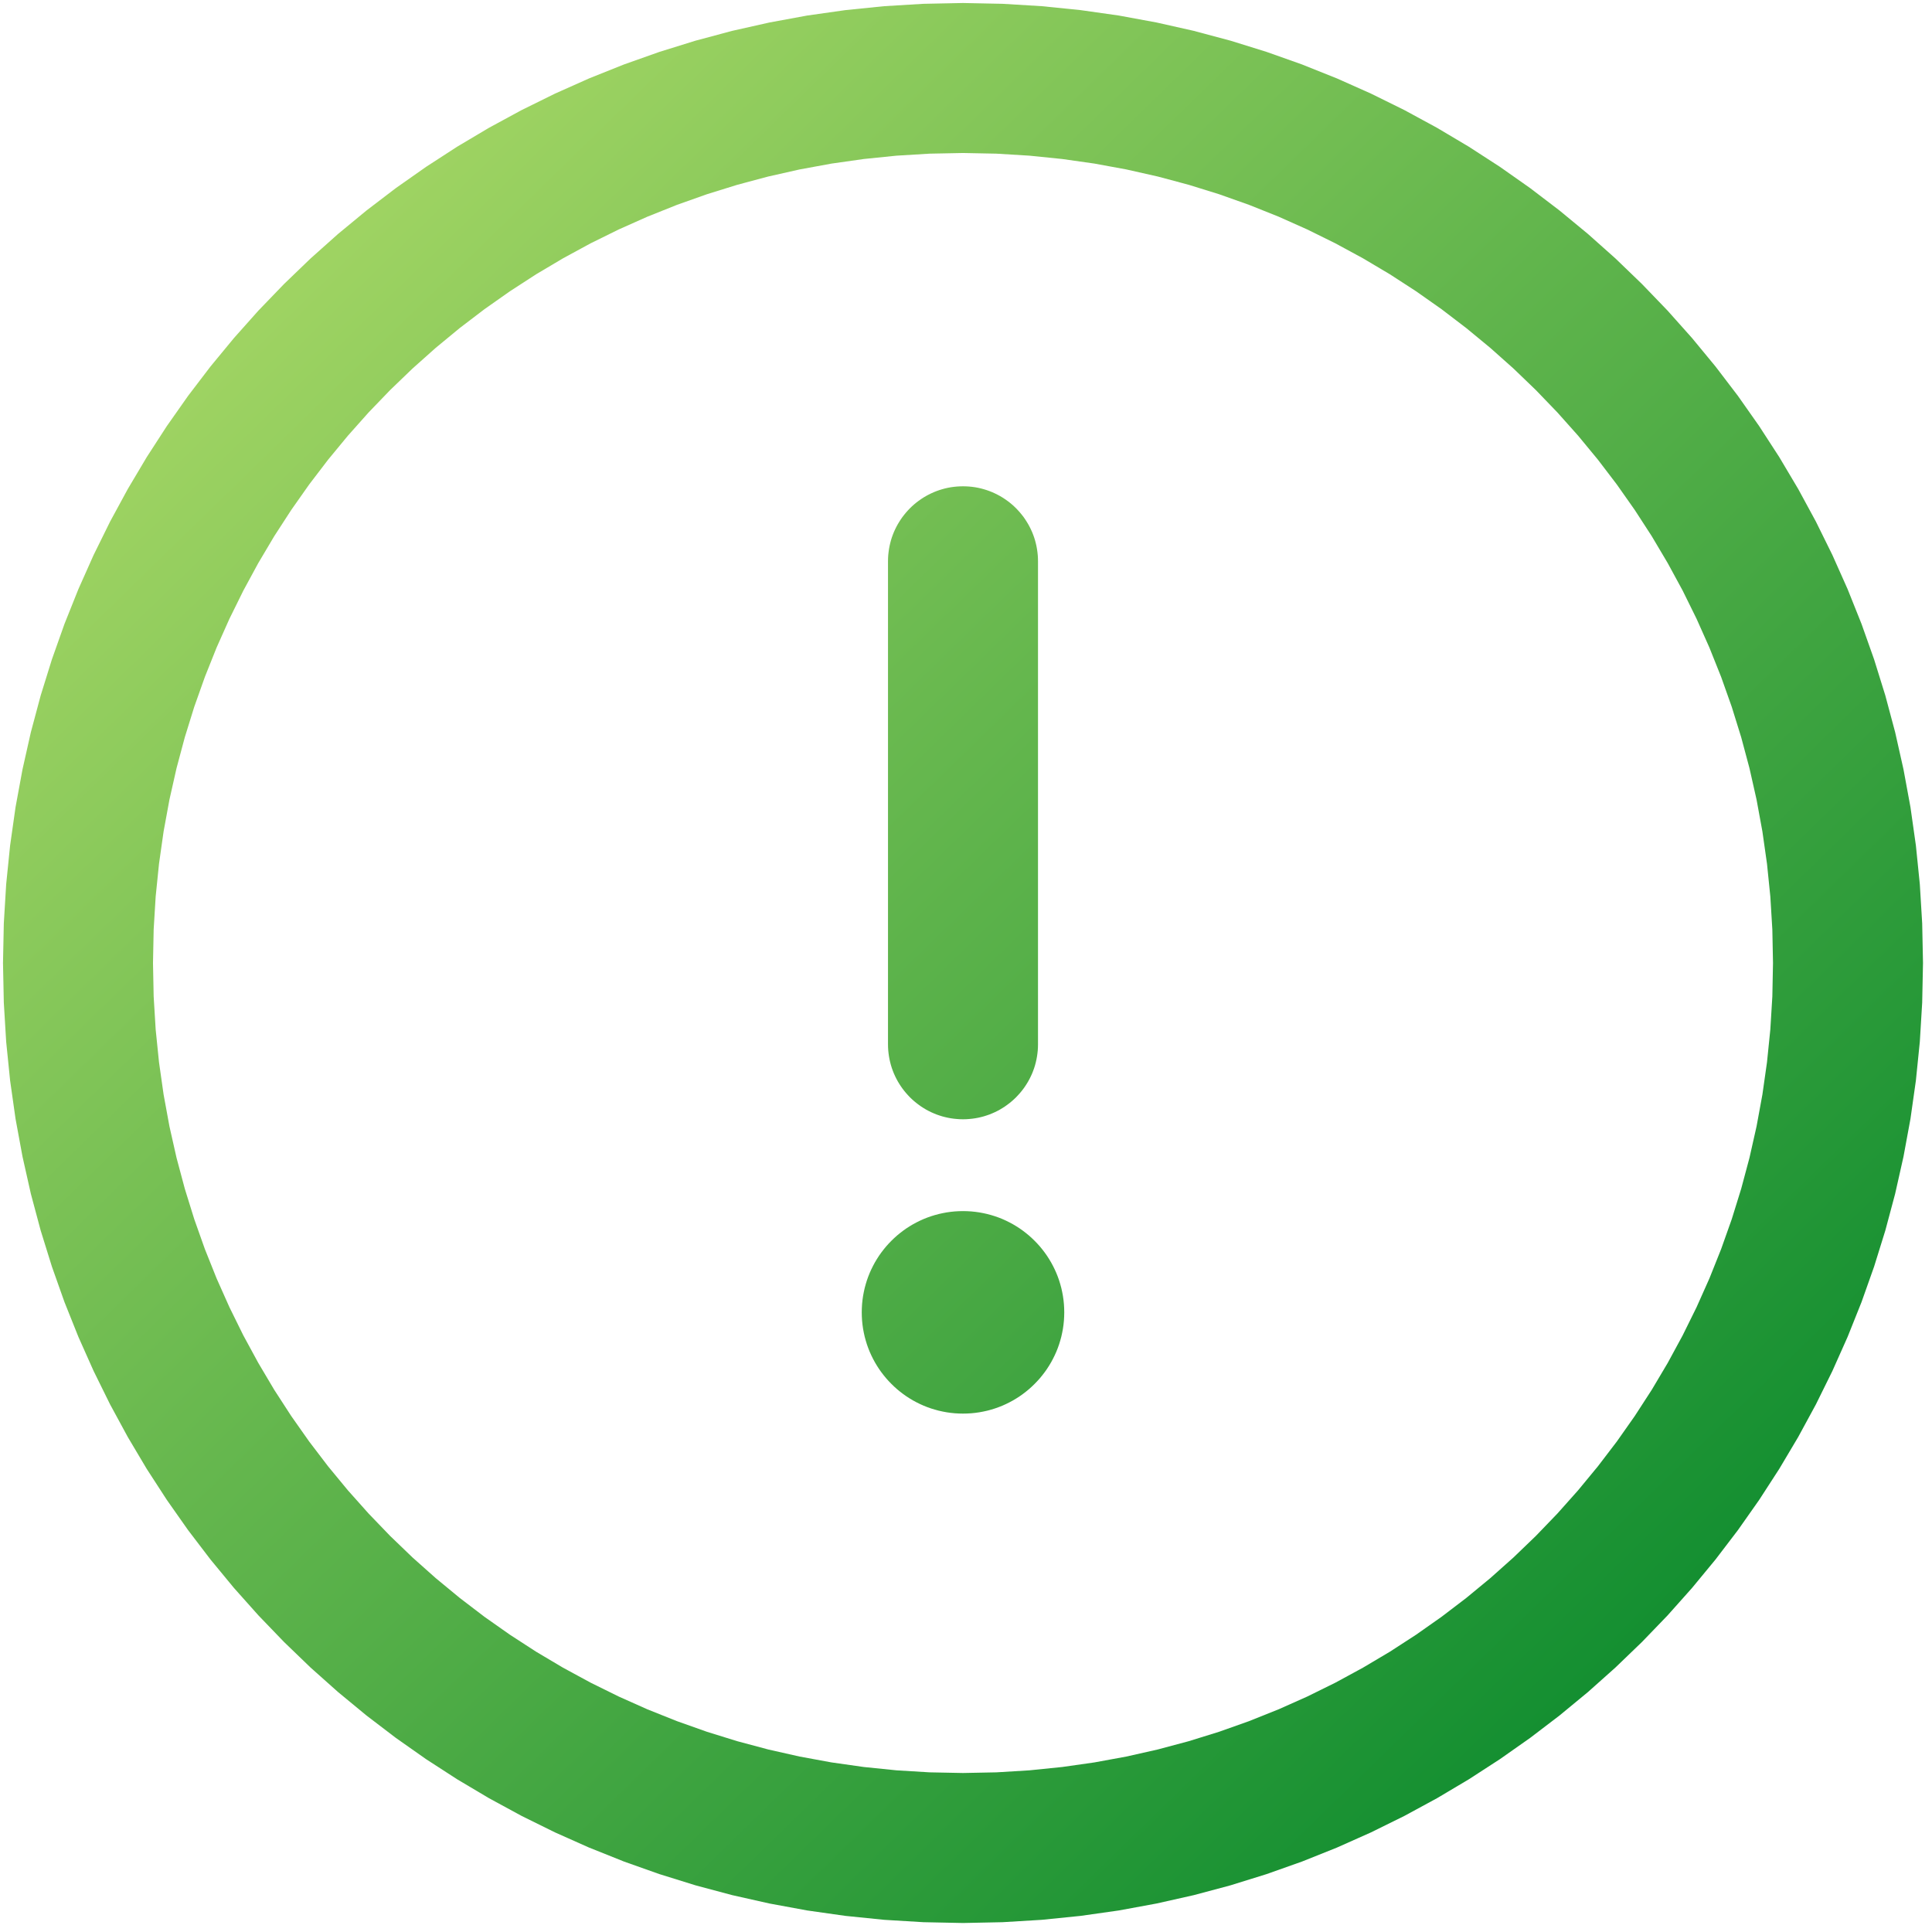 <?xml version="1.0" encoding="UTF-8" standalone="no"?>
<!DOCTYPE svg PUBLIC "-//W3C//DTD SVG 1.1//EN" "http://www.w3.org/Graphics/SVG/1.1/DTD/svg11.dtd">
<svg version="1.1" xmlns="http://www.w3.org/2000/svg" xmlns:xlink="http://www.w3.org/1999/xlink"
     preserveAspectRatio="xMidYMid meet" viewBox="-1 -1 644 644" width="640" height="640">
    <defs>
        <path d="M359.18 2.37L371.94 4.18L384.53 6.5L396.94 9.29L409.17 12.56L421.2 16.3L433.02 20.49L444.62 25.13L455.99 30.2L467.12 35.69L478 41.6L488.62 47.91L498.97 54.61L509.05 61.7L518.83 69.16L528.31 76.98L537.48 85.15L546.32 93.67L554.84 102.52L563.02 111.69L570.84 121.17L578.3 130.95L585.38 141.02L592.09 151.37L598.4 161.99L604.31 172.88L609.8 184.01L614.87 195.38L619.51 206.98L623.7 218.8L627.44 230.83L630.71 243.05L633.5 255.47L635.82 268.06L637.63 280.82L638.94 293.74L639.73 306.8L640 320L639.73 333.2L638.94 346.26L637.63 359.18L635.82 371.94L633.5 384.53L630.71 396.94L627.44 409.17L623.7 421.2L619.51 433.02L614.87 444.62L609.8 455.99L604.31 467.12L598.4 478L592.09 488.62L585.39 498.97L578.3 509.05L570.84 518.83L563.02 528.31L554.85 537.48L546.33 546.32L537.48 554.84L528.31 563.02L518.83 570.84L509.05 578.3L498.98 585.38L488.63 592.09L478.01 598.4L467.12 604.31L455.99 609.8L444.62 614.87L433.02 619.51L421.2 623.7L409.17 627.44L396.95 630.71L384.53 633.5L371.94 635.82L359.18 637.63L346.26 638.94L333.2 639.73L320 640L306.8 639.73L293.74 638.94L280.82 637.63L268.06 635.82L255.47 633.5L243.06 630.71L230.83 627.44L218.8 623.7L206.98 619.51L195.38 614.87L184.01 609.8L172.88 604.31L162 598.4L151.38 592.09L141.03 585.39L130.95 578.3L121.17 570.84L111.69 563.02L102.52 554.85L93.68 546.33L85.16 537.48L76.98 528.31L69.16 518.83L61.7 509.05L54.62 498.98L47.91 488.63L41.6 478.01L35.69 467.12L30.2 455.99L25.13 444.62L20.49 433.02L16.3 421.2L12.56 409.17L9.29 396.95L6.5 384.53L4.18 371.94L2.37 359.18L1.06 346.26L0.27 333.2L0 320L0.27 306.8L1.06 293.74L2.37 280.82L4.18 268.06L6.5 255.47L9.29 243.06L12.56 230.83L16.3 218.8L20.49 206.98L25.13 195.38L30.2 184.01L35.69 172.88L41.6 162L47.91 151.38L54.61 141.03L61.7 130.95L69.16 121.17L76.98 111.69L85.15 102.52L93.67 93.68L102.52 85.16L111.69 76.98L121.17 69.16L130.95 61.7L141.02 54.62L151.37 47.91L161.99 41.6L172.88 35.69L184.01 30.2L195.38 25.13L206.98 20.49L218.8 16.3L230.83 12.56L243.05 9.29L255.47 6.5L268.06 4.18L280.82 2.37L293.74 1.06L306.8 0.27L320 0L333.2 0.27L346.26 1.06L346.26 1.06L359.18 2.37ZM286.94 52L276.18 53.53L265.55 55.48L255.08 57.84L244.76 60.6L234.62 63.75L224.64 67.29L214.86 71.2L205.26 75.48L195.87 80.11L186.69 85.1L177.72 90.42L168.99 96.08L160.49 102.06L152.24 108.35L144.24 114.95L136.5 121.85L129.04 129.03L121.85 136.5L114.96 144.24L108.36 152.24L102.06 160.49L96.08 168.99L90.42 177.72L85.1 186.68L80.12 195.86L75.48 205.26L71.2 214.85L67.29 224.64L63.75 234.61L60.6 244.76L57.84 255.08L55.48 265.55L53.53 276.17L52 286.94L50.89 297.84L50.22 308.86L50 320L50.22 331.14L50.89 342.16L52 353.06L53.53 363.82L55.48 374.45L57.84 384.92L60.6 395.24L63.75 405.38L67.29 415.36L71.2 425.14L75.48 434.74L80.11 444.13L85.1 453.31L90.42 462.28L96.08 471.01L102.06 479.51L108.35 487.76L114.95 495.76L121.85 503.5L129.03 510.96L136.5 518.15L144.24 525.04L152.24 531.64L160.49 537.94L168.99 543.92L177.72 549.58L186.68 554.9L195.86 559.88L205.26 564.52L214.85 568.8L224.64 572.71L234.61 576.25L244.76 579.4L255.08 582.16L265.55 584.52L276.17 586.47L286.94 588L297.84 589.11L308.86 589.78L320 590L331.14 589.78L342.16 589.11L353.06 588L363.82 586.47L374.45 584.52L384.92 582.16L395.24 579.4L405.38 576.25L415.36 572.71L425.14 568.8L434.74 564.52L444.13 559.89L453.31 554.9L462.28 549.58L471.01 543.92L479.51 537.94L487.76 531.65L495.76 525.05L503.5 518.15L510.96 510.97L518.15 503.5L525.04 495.76L531.64 487.76L537.94 479.51L543.92 471.01L549.58 462.28L554.9 453.32L559.88 444.14L564.52 434.74L568.8 425.15L572.71 415.36L576.25 405.39L579.4 395.24L582.16 384.92L584.52 374.45L586.47 363.83L588 353.06L589.11 342.16L589.78 331.14L590 320L589.78 308.86L589.11 297.84L588 286.94L586.47 276.18L584.52 265.55L582.16 255.08L579.4 244.76L576.25 234.62L572.71 224.64L568.8 214.86L564.52 205.26L559.89 195.87L554.9 186.69L549.58 177.72L543.92 168.99L537.94 160.49L531.65 152.24L525.05 144.24L518.15 136.5L510.97 129.04L503.5 121.85L495.76 114.96L487.76 108.36L479.51 102.06L471.01 96.08L462.28 90.42L453.32 85.1L444.14 80.12L434.74 75.48L425.15 71.2L415.36 67.29L405.39 63.75L395.24 60.6L384.92 57.84L374.45 55.48L363.83 53.53L353.06 52L342.16 50.89L331.14 50.22L320 50L308.86 50.22L297.84 50.89L297.84 50.89L286.94 52ZM324.13 402.95L325.47 403.14L326.8 403.39L328.11 403.68L329.4 404.03L330.67 404.42L331.91 404.86L333.14 405.35L334.34 405.89L335.51 406.47L336.66 407.09L337.78 407.76L338.87 408.46L339.93 409.21L340.96 410L341.96 410.82L342.93 411.69L343.86 412.59L344.76 413.52L345.63 414.49L346.45 415.49L347.24 416.52L347.99 417.58L348.69 418.67L349.36 419.79L349.98 420.94L350.56 422.11L351.1 423.31L351.59 424.54L352.03 425.78L352.42 427.05L352.77 428.34L353.06 429.65L353.31 430.98L353.5 432.32L353.64 433.68L353.72 435.06L353.75 436.45L353.72 437.84L353.64 439.22L353.5 440.58L353.31 441.92L353.06 443.25L352.77 444.56L352.42 445.85L352.03 447.12L351.59 448.36L351.1 449.59L350.56 450.79L349.98 451.96L349.36 453.11L348.69 454.23L347.99 455.32L347.24 456.38L346.45 457.41L345.63 458.41L344.76 459.38L343.86 460.31L342.93 461.21L341.96 462.08L340.96 462.9L339.93 463.69L338.87 464.44L337.78 465.14L336.66 465.81L335.51 466.43L334.34 467.01L333.14 467.55L331.91 468.04L330.67 468.48L329.4 468.87L328.11 469.22L326.8 469.51L325.47 469.76L324.13 469.95L322.77 470.09L321.39 470.17L320 470.2L318.61 470.17L317.23 470.09L315.87 469.95L314.53 469.76L313.2 469.51L311.89 469.22L310.6 468.87L309.33 468.48L308.09 468.04L306.86 467.55L305.66 467.01L304.49 466.43L303.34 465.81L302.22 465.14L301.13 464.44L300.07 463.69L299.04 462.9L298.04 462.08L297.07 461.21L296.14 460.31L295.24 459.38L294.37 458.41L293.55 457.41L292.76 456.38L292.01 455.32L291.31 454.23L290.64 453.11L290.02 451.96L289.44 450.79L288.9 449.59L288.41 448.36L287.97 447.12L287.58 445.85L287.23 444.56L286.94 443.25L286.69 441.92L286.5 440.58L286.36 439.22L286.28 437.84L286.25 436.45L286.28 435.06L286.36 433.68L286.5 432.32L286.69 430.98L286.94 429.65L287.23 428.34L287.58 427.05L287.97 425.78L288.41 424.54L288.9 423.31L289.44 422.11L290.02 420.94L290.64 419.79L291.31 418.67L292.01 417.58L292.76 416.52L293.55 415.49L294.37 414.49L295.24 413.52L296.14 412.59L297.07 411.69L298.04 410.82L299.04 410L300.07 409.21L301.13 408.46L302.22 407.76L303.34 407.09L304.49 406.47L305.66 405.89L306.86 405.35L308.09 404.86L309.33 404.42L310.6 404.03L311.89 403.68L313.2 403.39L314.53 403.14L315.87 402.95L317.23 402.81L318.61 402.73L320 402.7L321.39 402.73L322.77 402.81L322.77 402.81L324.13 402.95ZM323.06 161.28L324.06 161.42L325.04 161.6L326.01 161.82L326.96 162.08L327.9 162.37L328.83 162.7L329.73 163.06L330.62 163.46L331.49 163.89L332.34 164.35L333.17 164.84L333.98 165.37L334.76 165.92L335.53 166.5L336.27 167.11L336.99 167.75L337.68 168.42L338.34 169.11L338.98 169.83L339.59 170.57L340.18 171.33L340.73 172.12L341.25 172.93L341.75 173.76L342.21 174.61L342.64 175.48L343.04 176.36L343.4 177.27L343.73 178.19L344.02 179.13L344.27 180.09L344.49 181.06L344.67 182.04L344.81 183.04L344.92 184.05L344.98 185.07L345 186.1L345 347.09L344.98 348.12L344.92 349.14L344.81 350.15L344.67 351.14L344.49 352.13L344.27 353.1L344.02 354.05L343.73 354.99L343.4 355.91L343.04 356.82L342.64 357.71L342.21 358.58L341.75 359.43L341.25 360.26L340.73 361.07L340.18 361.85L339.59 362.62L338.98 363.36L338.34 364.07L337.68 364.77L336.99 365.43L336.27 366.07L335.53 366.68L334.76 367.26L333.98 367.82L333.17 368.34L332.34 368.84L331.49 369.3L330.62 369.73L329.73 370.12L328.83 370.49L327.9 370.81L326.96 371.11L326.01 371.36L325.04 371.58L324.06 371.76L323.06 371.9L322.05 372L321.03 372.07L320 372.09L318.97 372.07L317.95 372L316.94 371.9L315.94 371.76L314.96 371.58L313.99 371.36L313.04 371.11L312.1 370.81L311.17 370.49L310.27 370.12L309.38 369.73L308.51 369.3L307.66 368.84L306.83 368.34L306.02 367.82L305.24 367.26L304.47 366.68L303.73 366.07L303.01 365.43L302.32 364.77L301.66 364.07L301.02 363.36L300.41 362.62L299.82 361.85L299.27 361.07L298.75 360.26L298.25 359.43L297.79 358.58L297.36 357.71L296.96 356.82L296.6 355.91L296.27 354.99L295.98 354.05L295.73 353.1L295.51 352.13L295.33 351.14L295.19 350.15L295.08 349.14L295.02 348.12L295 347.09L295 186.1L295.02 185.07L295.08 184.05L295.19 183.04L295.33 182.04L295.51 181.06L295.73 180.09L295.98 179.13L296.27 178.19L296.6 177.27L296.96 176.36L297.36 175.48L297.79 174.61L298.25 173.76L298.75 172.93L299.27 172.12L299.82 171.33L300.41 170.57L301.02 169.83L301.66 169.11L302.32 168.42L303.01 167.75L303.73 167.11L304.47 166.5L305.24 165.92L306.02 165.37L306.83 164.84L307.66 164.35L308.51 163.89L309.38 163.46L310.27 163.06L311.17 162.7L312.1 162.37L313.04 162.08L313.99 161.82L314.96 161.6L315.94 161.42L316.94 161.28L317.95 161.18L318.97 161.12L320 161.1L321.03 161.12L322.05 161.18L322.05 161.18L323.06 161.28Z"
              id="c3AehrrBR6"></path>
        <linearGradient id="gradiente2CKTA7ifv" gradientUnits="userSpaceOnUse" x1="93.15" y1="99.99" x2="536.4"
                        y2="554.93">
            <stop style="stop-color: #9ed362;stop-opacity: 1" offset="0%"></stop>
            <stop style="stop-color: #148f31;stop-opacity: 1" offset="100%"></stop>
        </linearGradient>
    </defs>
    <g>
        <g>
            <use xlink:href="#c3AehrrBR6" opacity="1" fill="url(#gradiente2CKTA7ifv)"></use>
            <g>
                <use xlink:href="#c3AehrrBR6" opacity="1" fill-opacity="0" stroke="#000000" stroke-width="1"
                     stroke-opacity="0"></use>
            </g>
        </g>
    </g>
</svg>